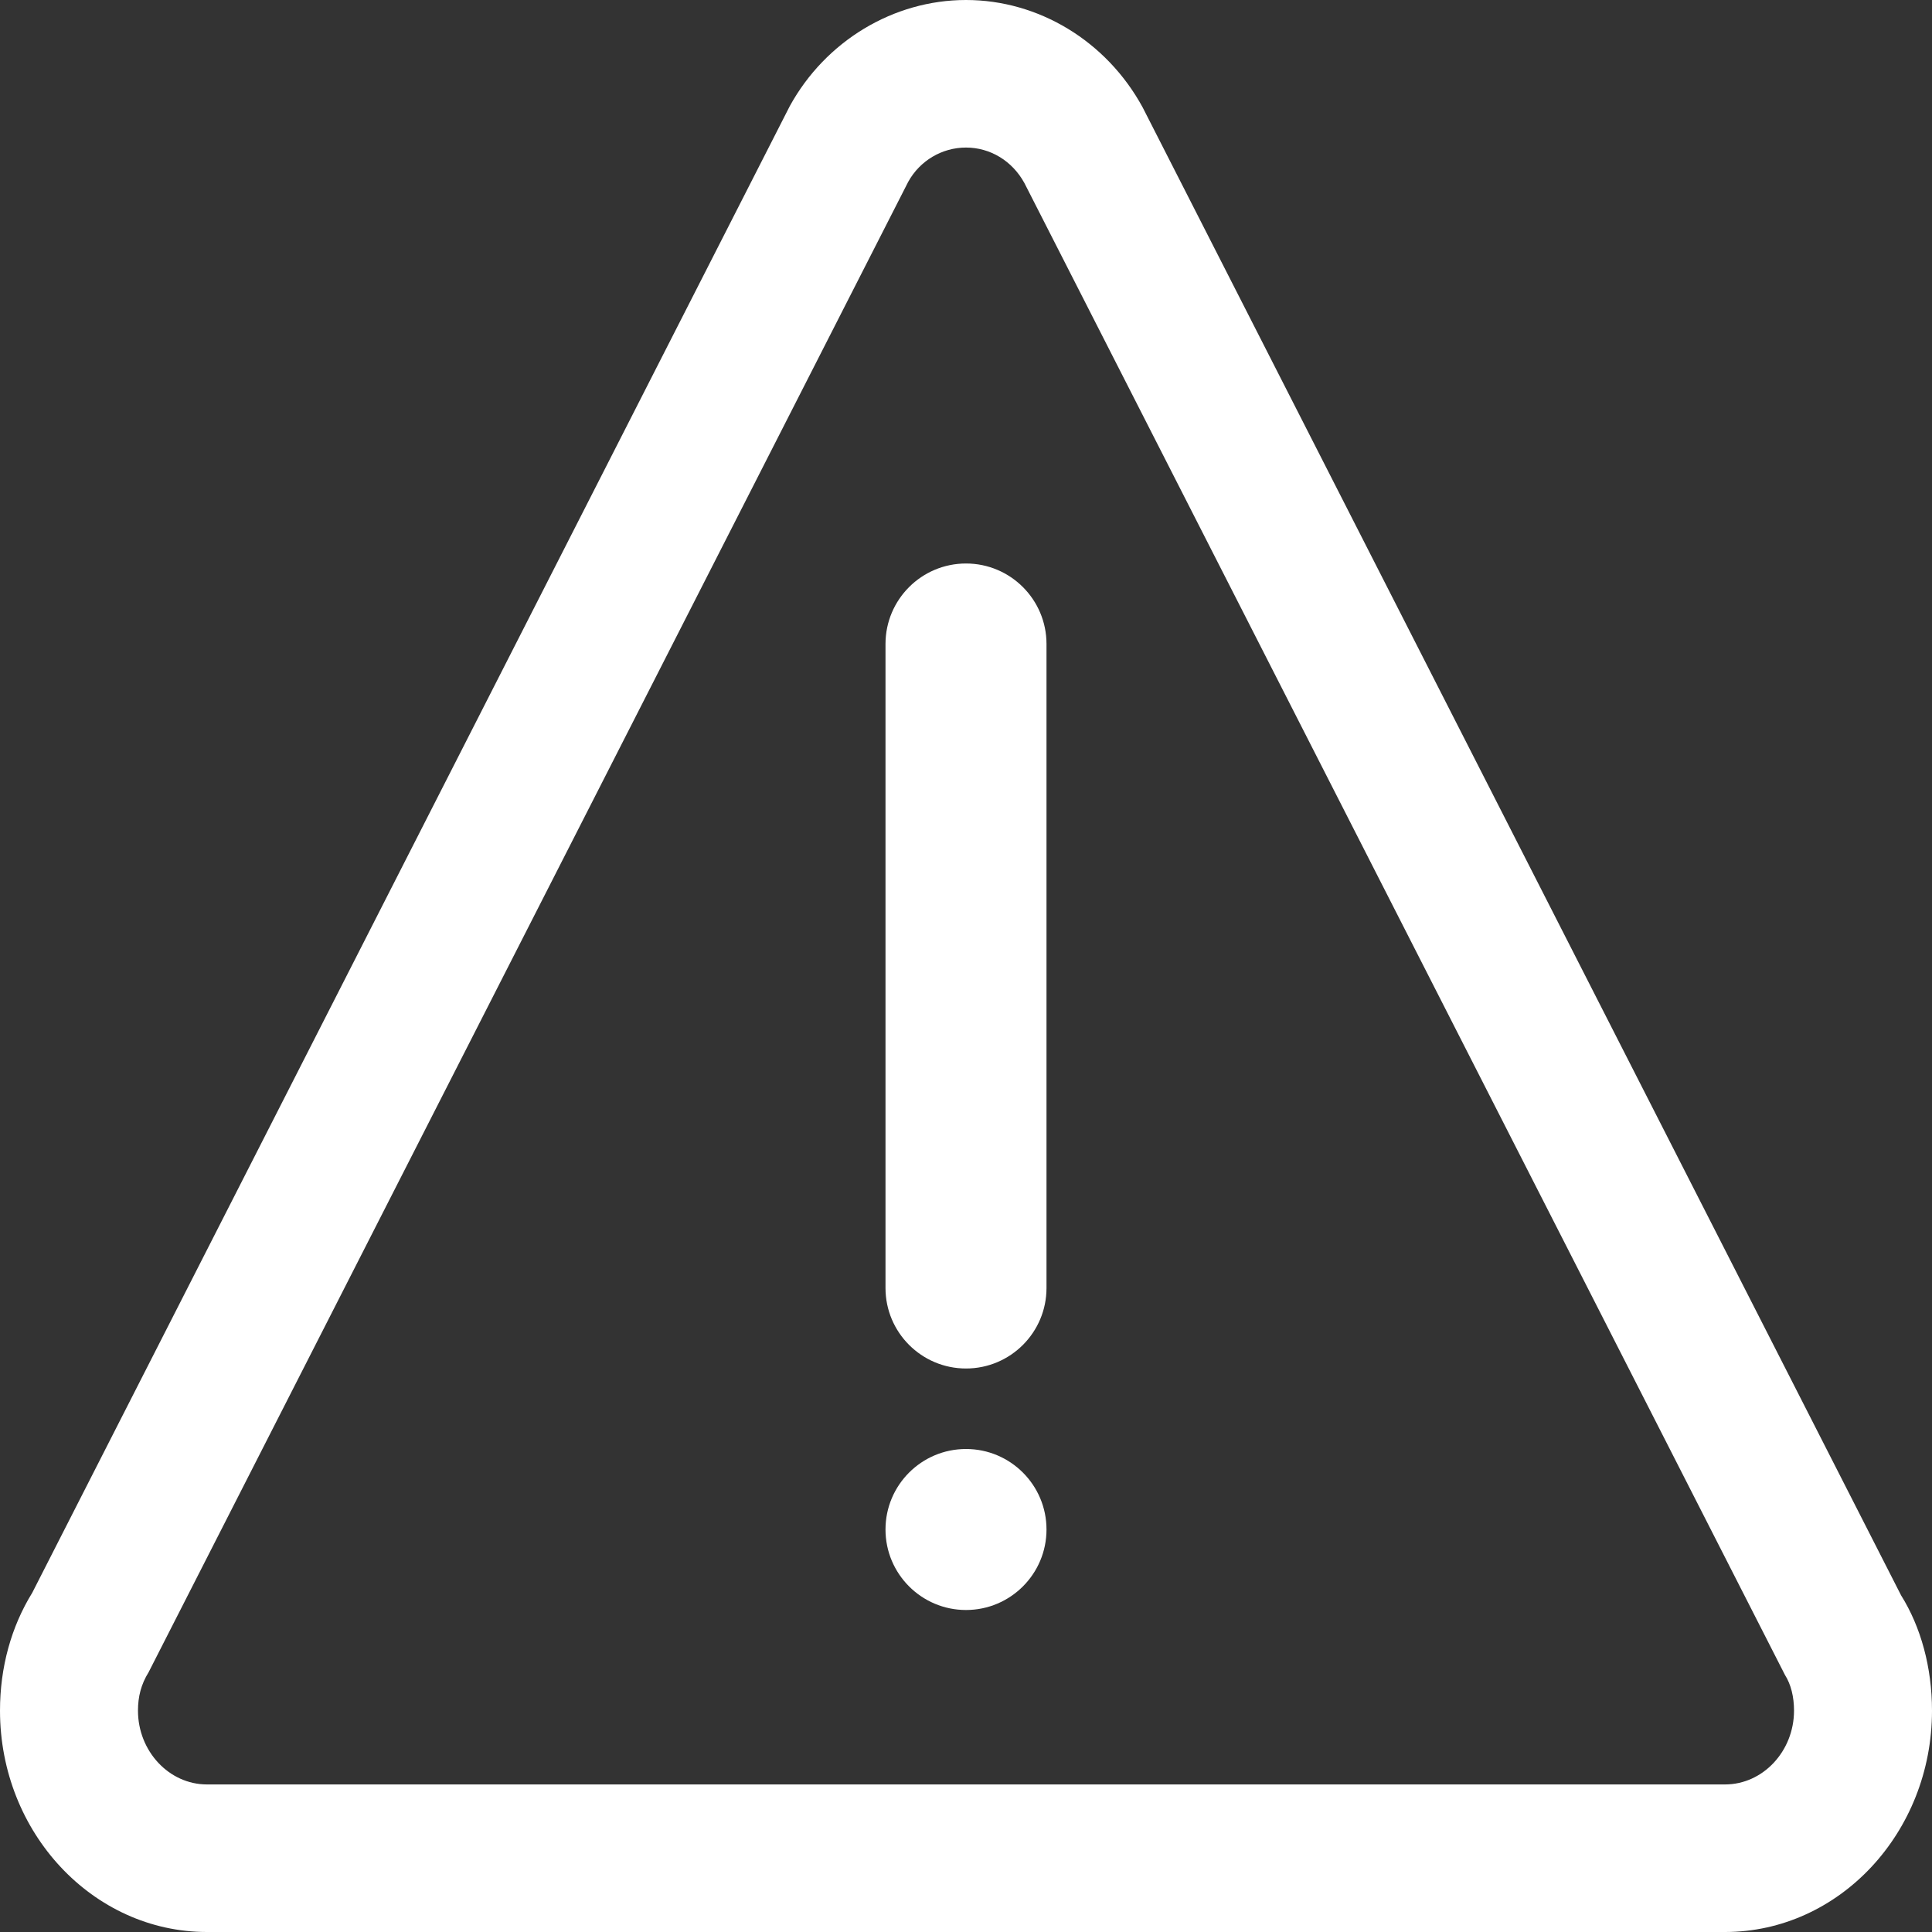 <svg width="24" height="24" viewBox="0 0 24 24" fill="none" xmlns="http://www.w3.org/2000/svg">
<rect x="0" y="0" width="24" height="24" fill="#333333" stroke="none"/>
<path d="M21.429 24H2.571C1.154 24 0 22.766 0 21.25C0 20.713 0.139 20.209 0.401 19.785L9.811 1.318C10.255 0.51 11.098 0 12 0C12.902 0 13.745 0.51 14.194 1.333L23.616 19.818C23.861 20.209 24 20.713 24 21.25C24 22.766 22.846 24 21.429 24ZM12 1.833C11.702 1.833 11.427 1.996 11.282 2.259L1.846 20.773C1.752 20.924 1.714 21.078 1.714 21.25C1.714 21.754 2.1 22.167 2.571 22.167H21.429C21.9 22.167 22.286 21.754 22.286 21.25C22.286 21.078 22.248 20.924 22.173 20.806L12.725 2.273C12.573 1.996 12.298 1.833 12 1.833Z" fill="white"/>
<path d="M12 17C11.448 17 11 16.552 11 16V8C11 7.448 11.448 7 12 7C12.552 7 13 7.448 13 8V16C13 16.552 12.552 17 12 17Z" fill="white"/>
<path d="M12 20C12.552 20 13 19.552 13 19C13 18.448 12.552 18 12 18C11.448 18 11 18.448 11 19C11 19.552 11.448 20 12 20Z" fill="white"/>
</svg>
